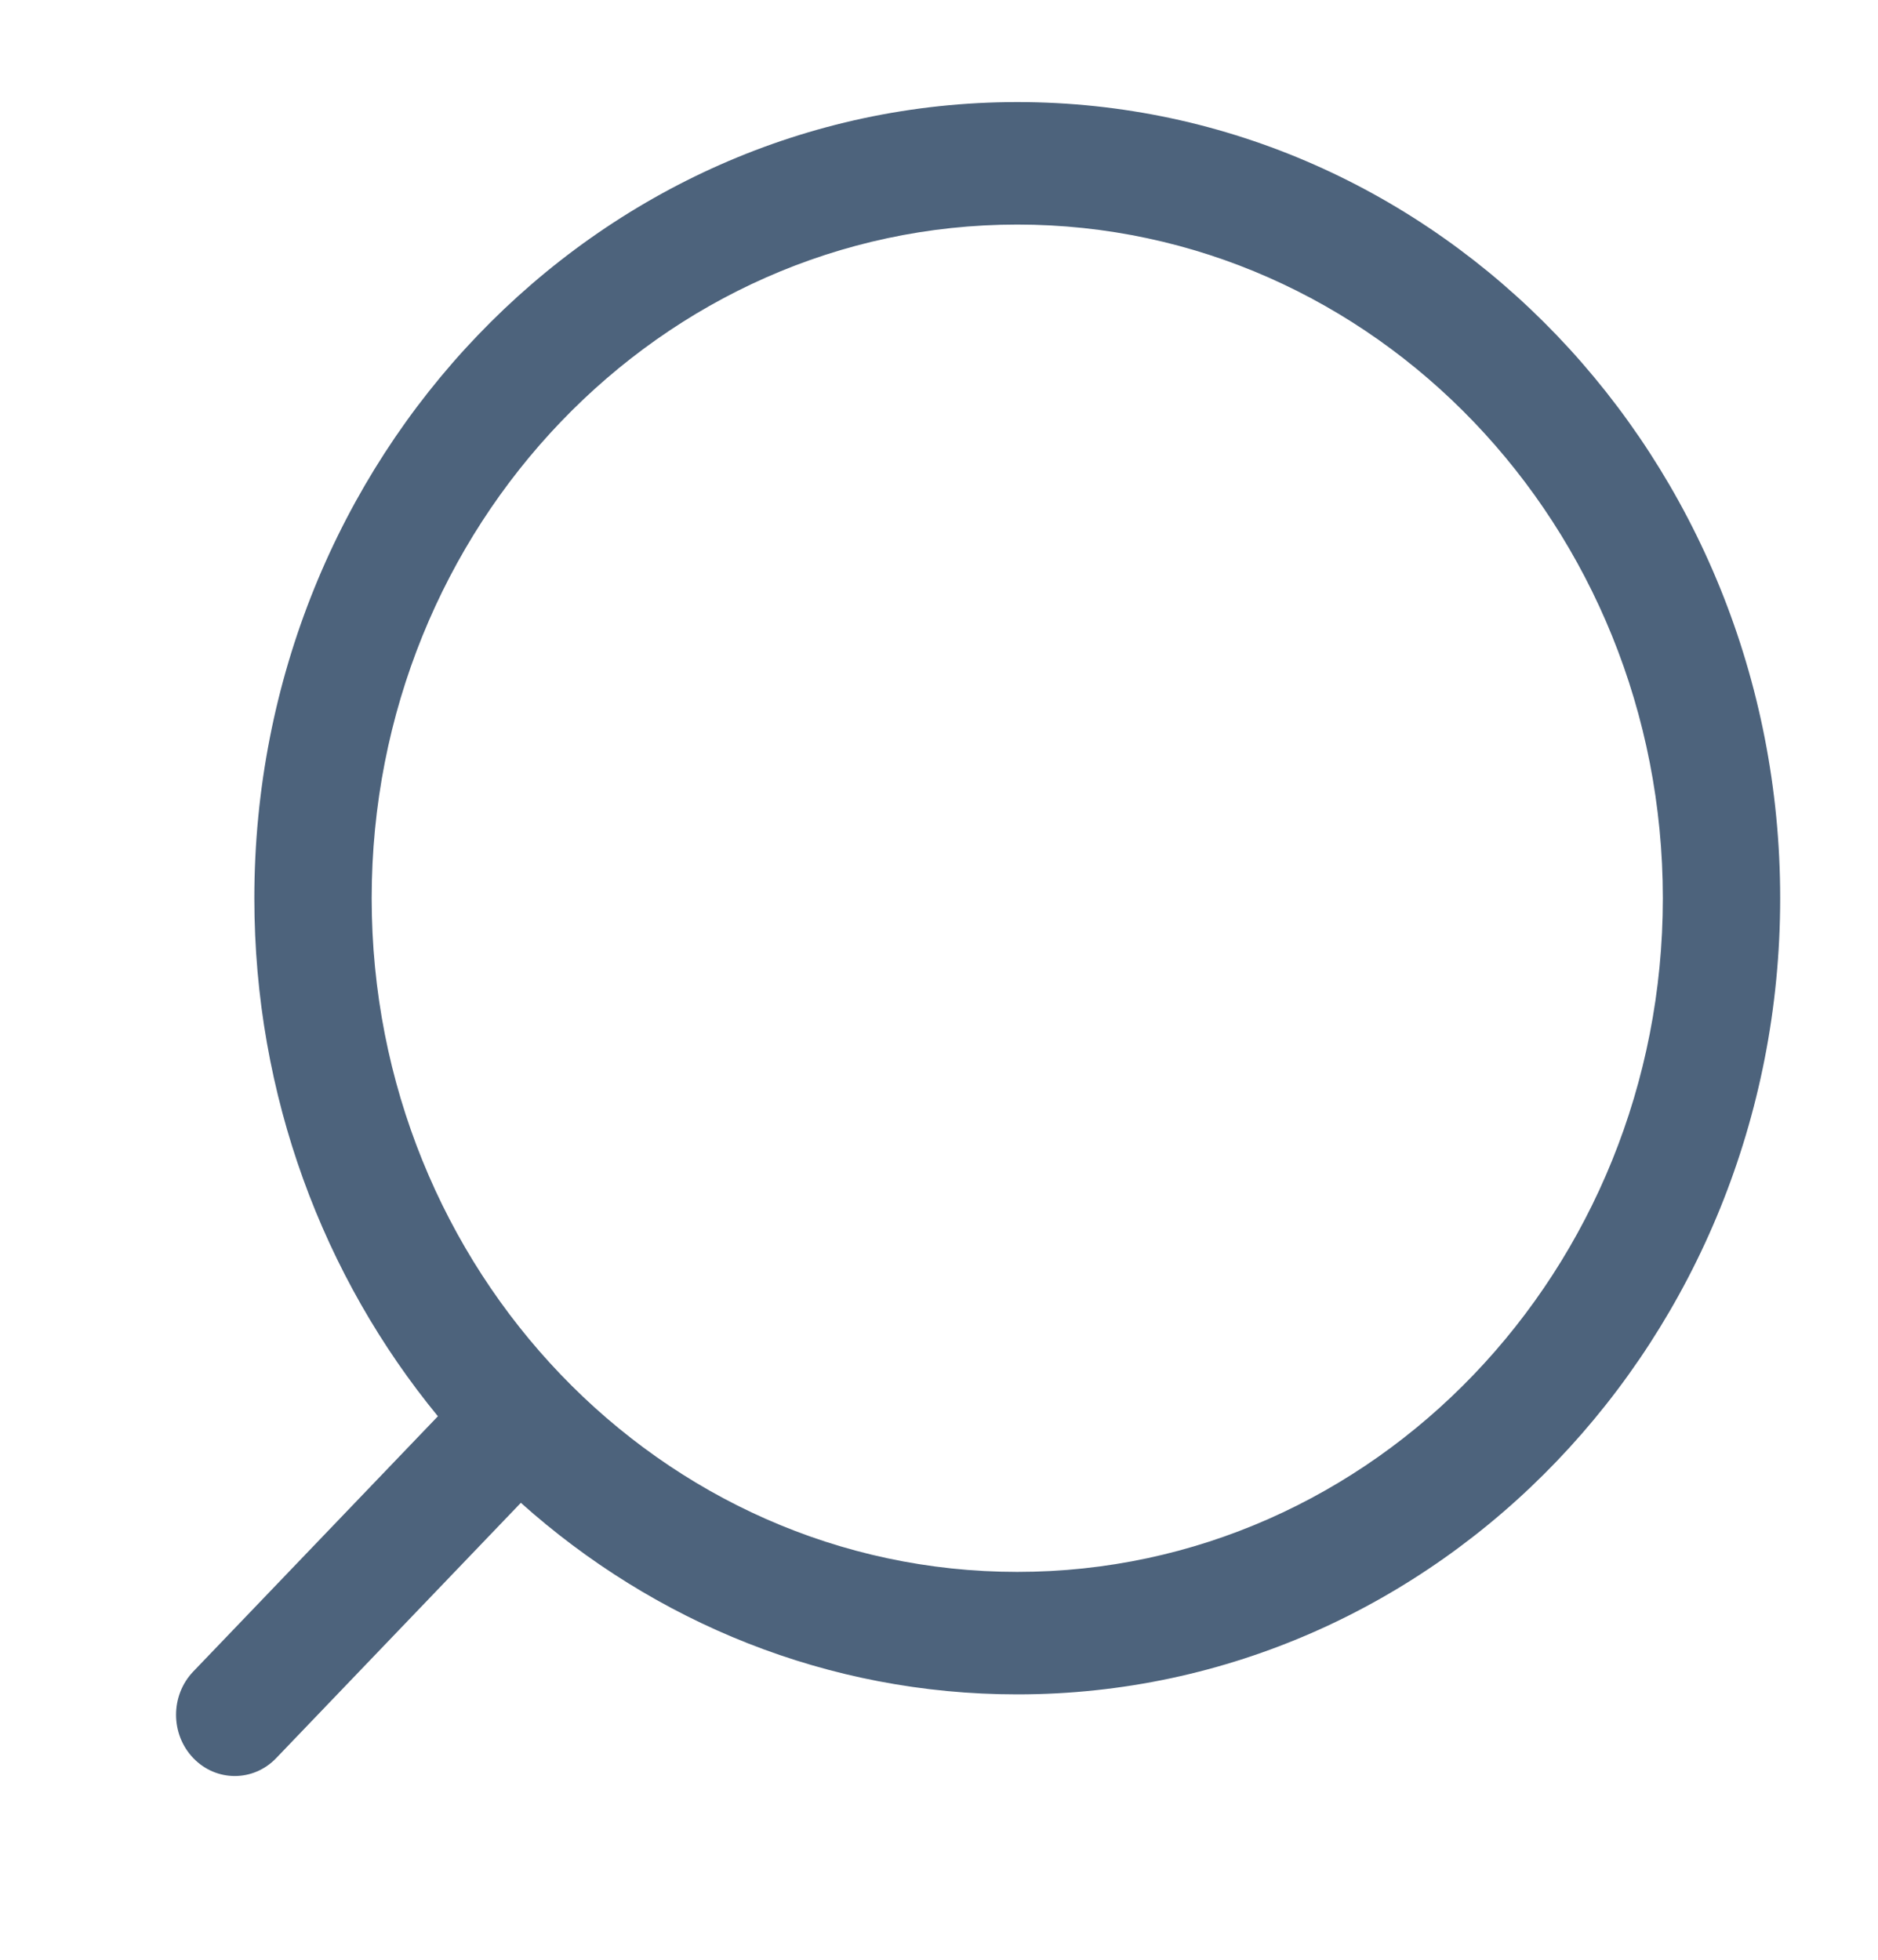 <svg width="23" height="24" viewBox="0 0 23 24" fill="none" xmlns="http://www.w3.org/2000/svg">
<path fill-rule="evenodd" clip-rule="evenodd" d="M12.459 2.75C16.825 2.75 20.365 6.444 20.365 11C20.365 15.556 16.825 19.25 12.459 19.25C10.275 19.25 8.299 18.327 6.868 16.834C5.436 15.34 4.552 13.278 4.552 11C4.552 6.444 8.092 2.75 12.459 2.75ZM21.802 11C21.802 5.615 17.619 1.25 12.459 1.25C7.298 1.25 3.115 5.615 3.115 11C3.115 13.422 3.962 15.639 5.363 17.344L2.367 20.47C2.086 20.763 2.086 21.237 2.367 21.53C2.648 21.823 3.103 21.823 3.383 21.53L6.379 18.404C8.013 19.866 10.137 20.75 12.459 20.75C17.619 20.75 21.802 16.385 21.802 11Z" fill="#4D637C"/>
</svg>
